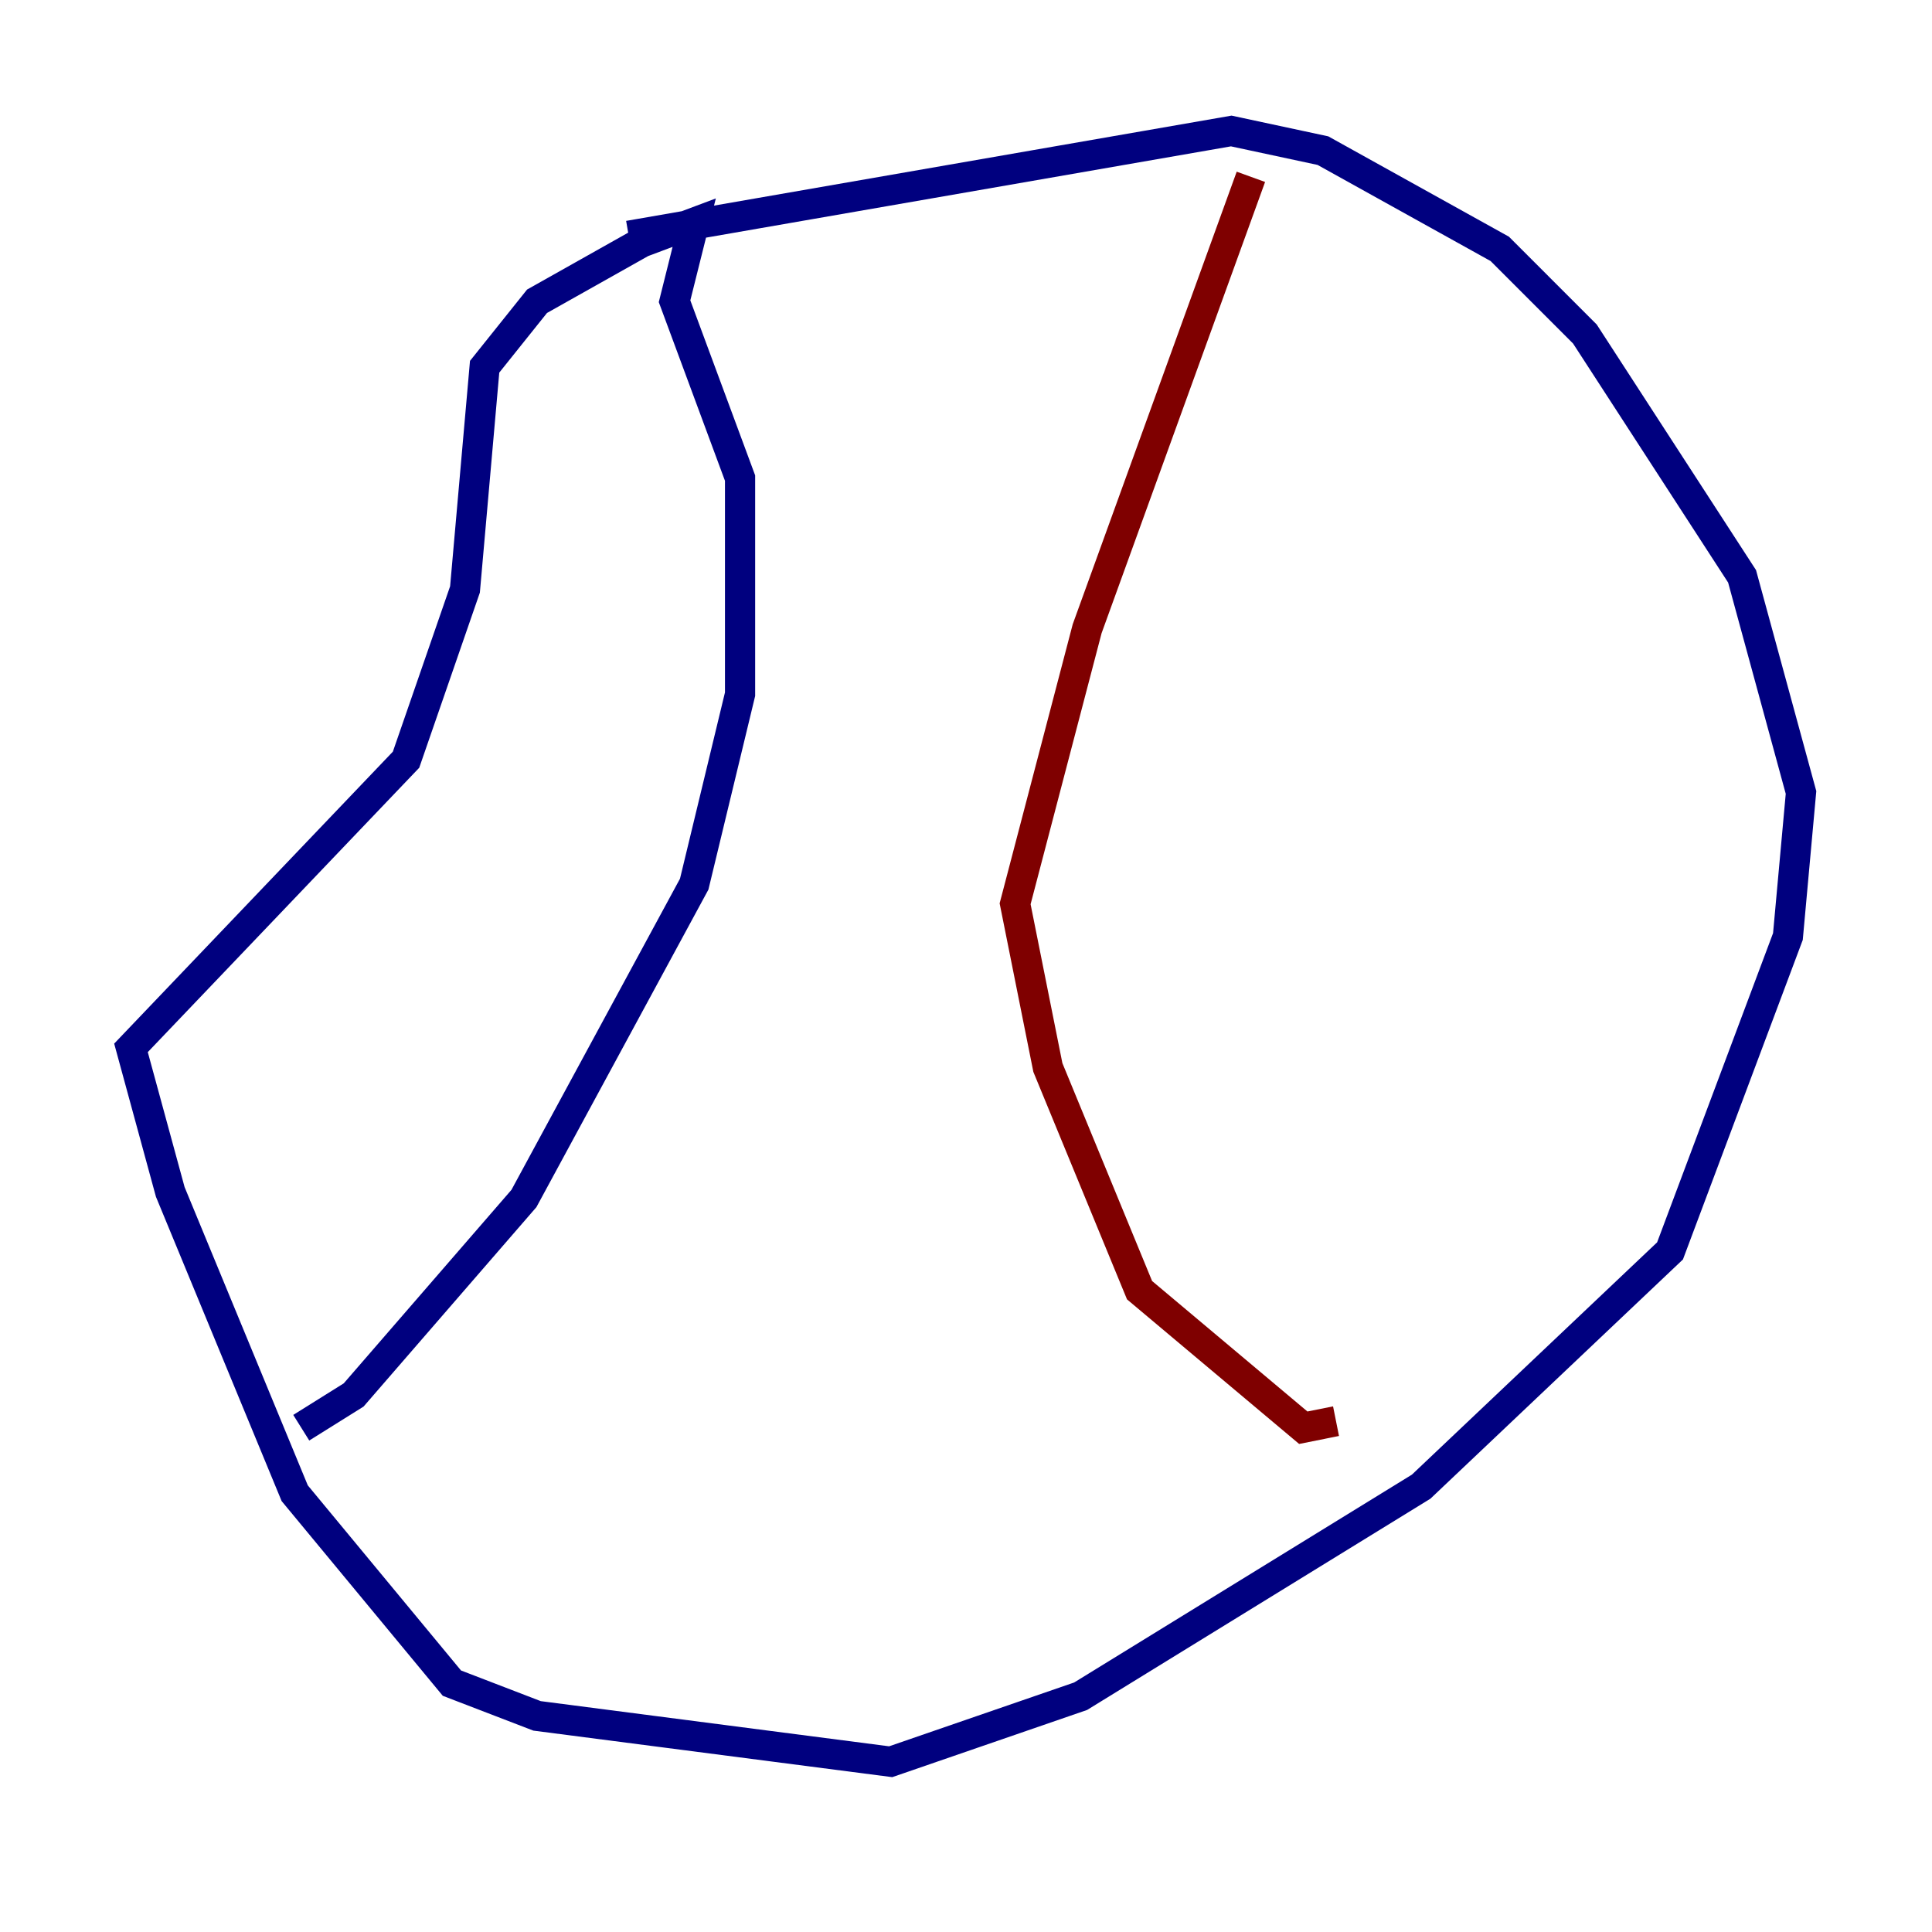 <?xml version="1.0" encoding="utf-8" ?>
<svg baseProfile="tiny" height="128" version="1.2" viewBox="0,0,128,128" width="128" xmlns="http://www.w3.org/2000/svg" xmlns:ev="http://www.w3.org/2001/xml-events" xmlns:xlink="http://www.w3.org/1999/xlink"><defs /><polyline fill="none" points="41.654,15.62 81.573,8.678 87.647,9.98 99.363,16.488 105.003,22.129 115.417,38.183 119.322,52.502 118.454,62.047 110.644,82.875 94.156,98.495 71.593,112.38 59.01,116.719 35.58,113.681 29.939,111.512 19.525,98.929 11.281,78.969 8.678,69.424 26.902,50.332 30.807,39.051 32.108,24.298 35.58,19.959 42.522,16.054 45.993,14.752 44.691,19.959 49.031,31.675 49.031,45.993 45.993,58.576 34.712,79.403 23.43,92.42 19.959,94.59" stroke="#00007f" stroke-width="2" /><polyline fill="none" points="82.875,11.715 72.027,41.654 67.254,59.878 69.424,70.725 75.498,85.478 86.346,94.59 88.515,94.156" stroke="#7f0000" stroke-width="2" /></svg>